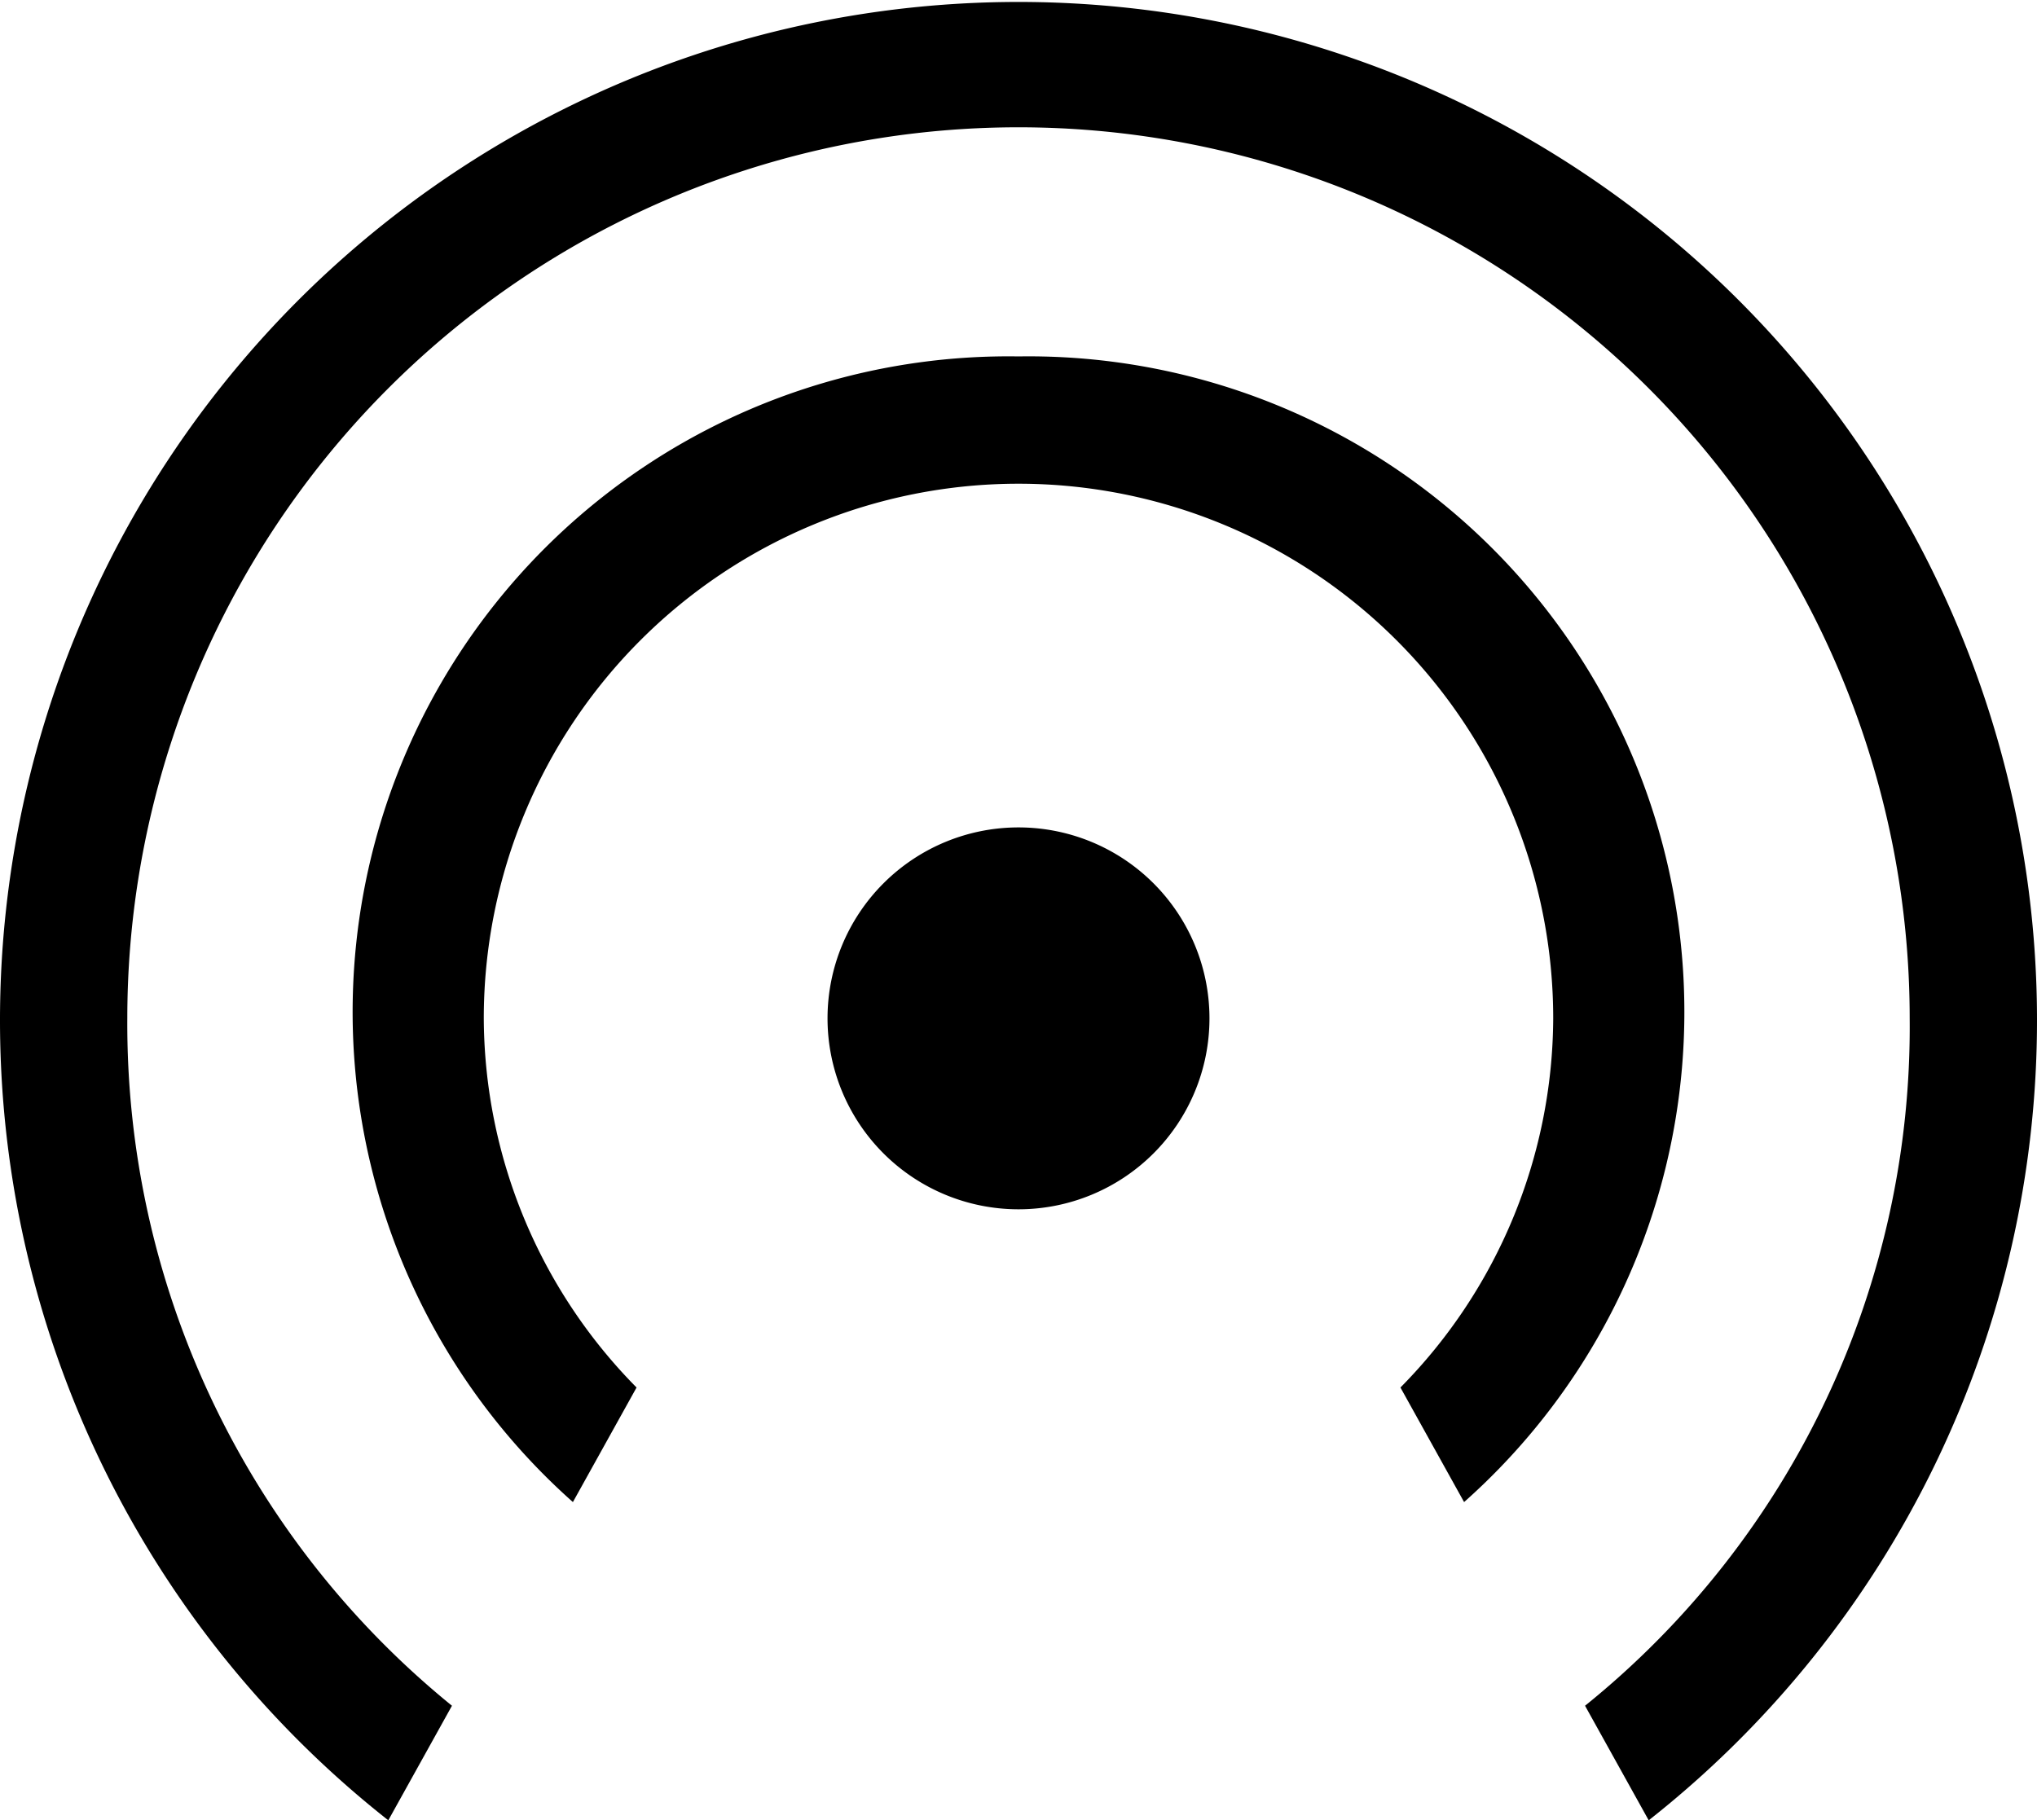 <svg xmlns="http://www.w3.org/2000/svg" data-name="Layer 1" viewBox="0 0 32 28.6"><path fill="currentColor" fill-rule="evenodd" d="M16 13a3 3 0 103 3 3 3 0 00-3-3m0-7.4a10.3 10.3 0 00-7 18l1-1.8A8.3 8.3 0 017.6 16a8.4 8.4 0 0116.8 0 8.3 8.3 0 01-2.4 5.8l1 1.8a10.3 10.3 0 00-7-18M32 16a16 16 0 01-6.1 12.6l-1-1.8A13.7 13.7 0 0030 16a14 14 0 00-28 0 13.8 13.8 0 005.1 10.8l-1 1.8A16 16 0 1132 16" data-name="Fill-1"/></svg>